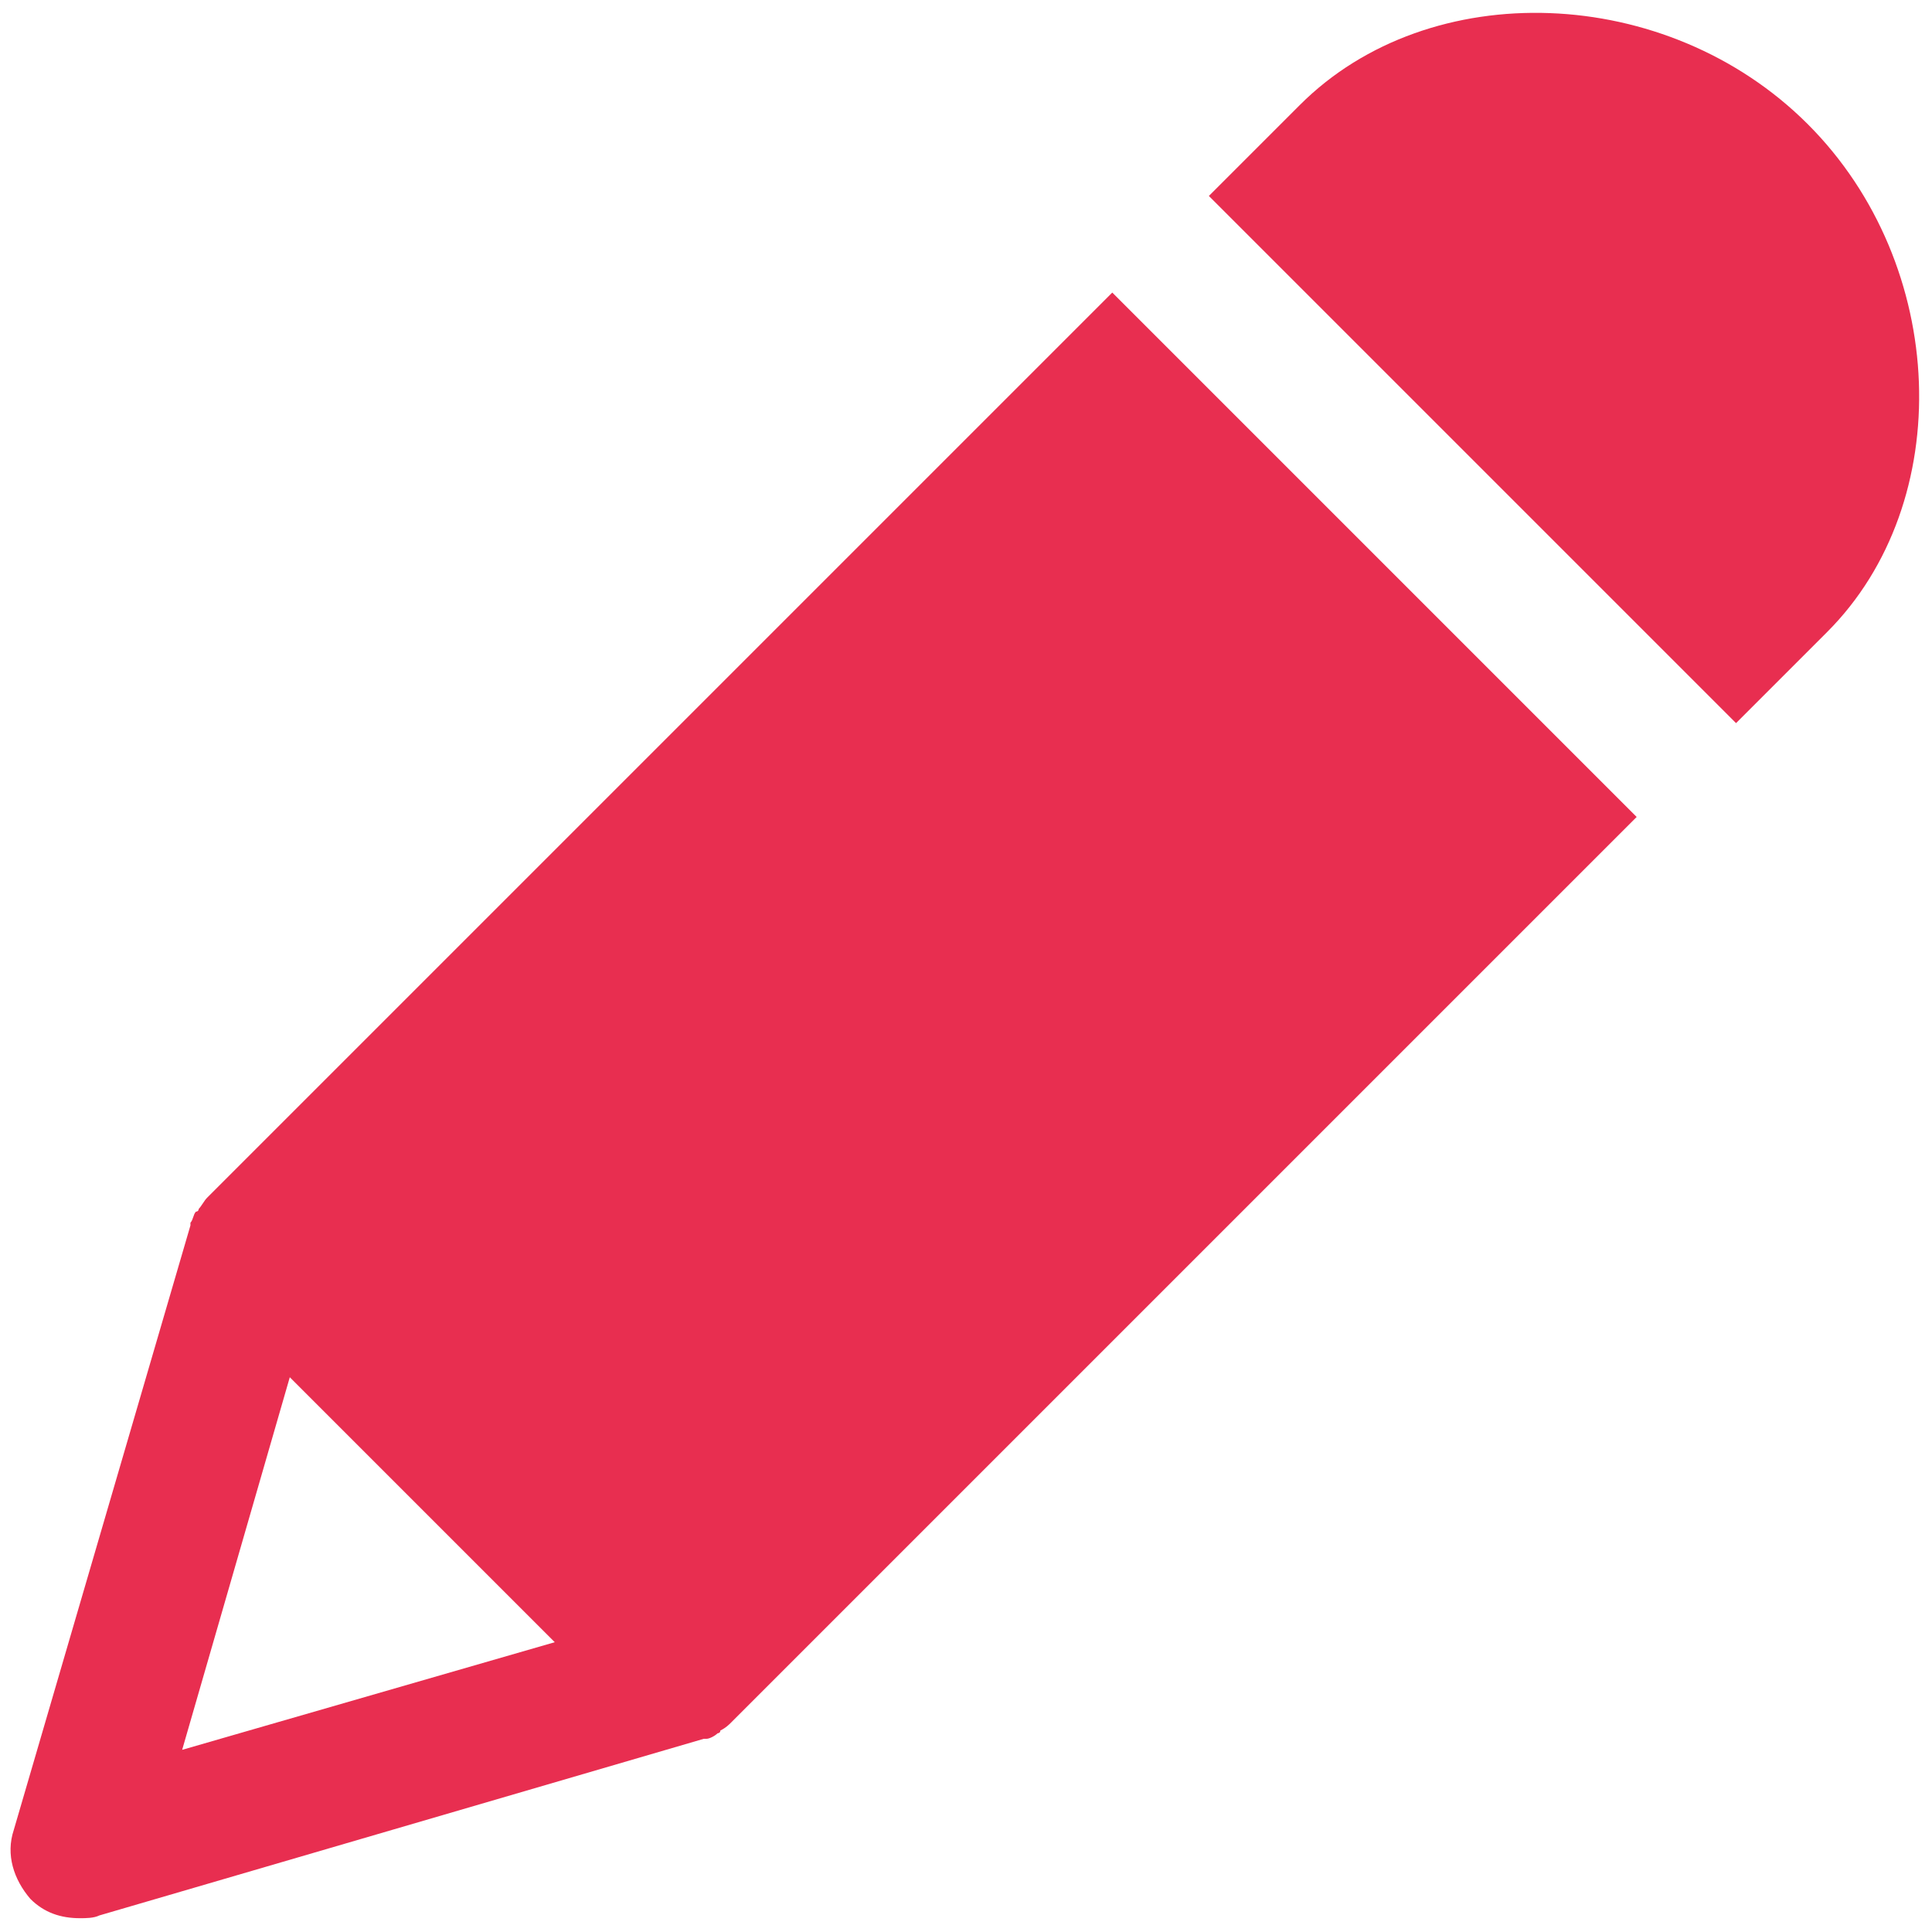 <?xml version="1.0" encoding="UTF-8"?>
<svg width="70px" height="70px" viewBox="0 0 70 70" version="1.1" xmlns="http://www.w3.org/2000/svg" xmlns:xlink="http://www.w3.org/1999/xlink">
    <title>icon_edit</title>
    <g id="Page-1" stroke="none" stroke-width="1" fill="none" fill-rule="evenodd">
        <g id="icon_edit" fill="#E82E50" fill-rule="nonzero">
            <path d="M40.3,10.6 L7.5,43.4 C7.4,43.5 7.3,43.7 7.2,43.8 C7.2,43.8 7.2,43.9 7.1,43.9 C7,44 7,44.2 6.9,44.3 C6.9,44.3 6.9,44.4 6.9,44.4 L0.5,66.3 C0.2,67.2 0.5,68.1 1.1,68.8 C1.6,69.3 2.2,69.5 2.9,69.5 C3.1,69.5 3.4,69.5 3.6,69.4 L25.5,63 C25.5,63 25.6,63 25.6,63 C25.7,63 25.9,62.9 26,62.8 C26,62.8 26.1,62.8 26.1,62.7 C26.3,62.6 26.4,62.5 26.5,62.4 L59.3,29.6 L40.3,10.6 Z M20.1,59.5 L6.6,63.4 L10.5,49.9 L20.1,59.5 Z" id="Shape"></path>
            <path d="M47.1,3.8 L43.8,7.1 L62.9,26.2 L66.2,22.9 C70.9,18.2 70.6,9.6 65.5,4.5 C60.4,-0.6 51.8,-0.9 47.1,3.8 Z" id="Path"></path>
        </g>
    </g>
</svg>